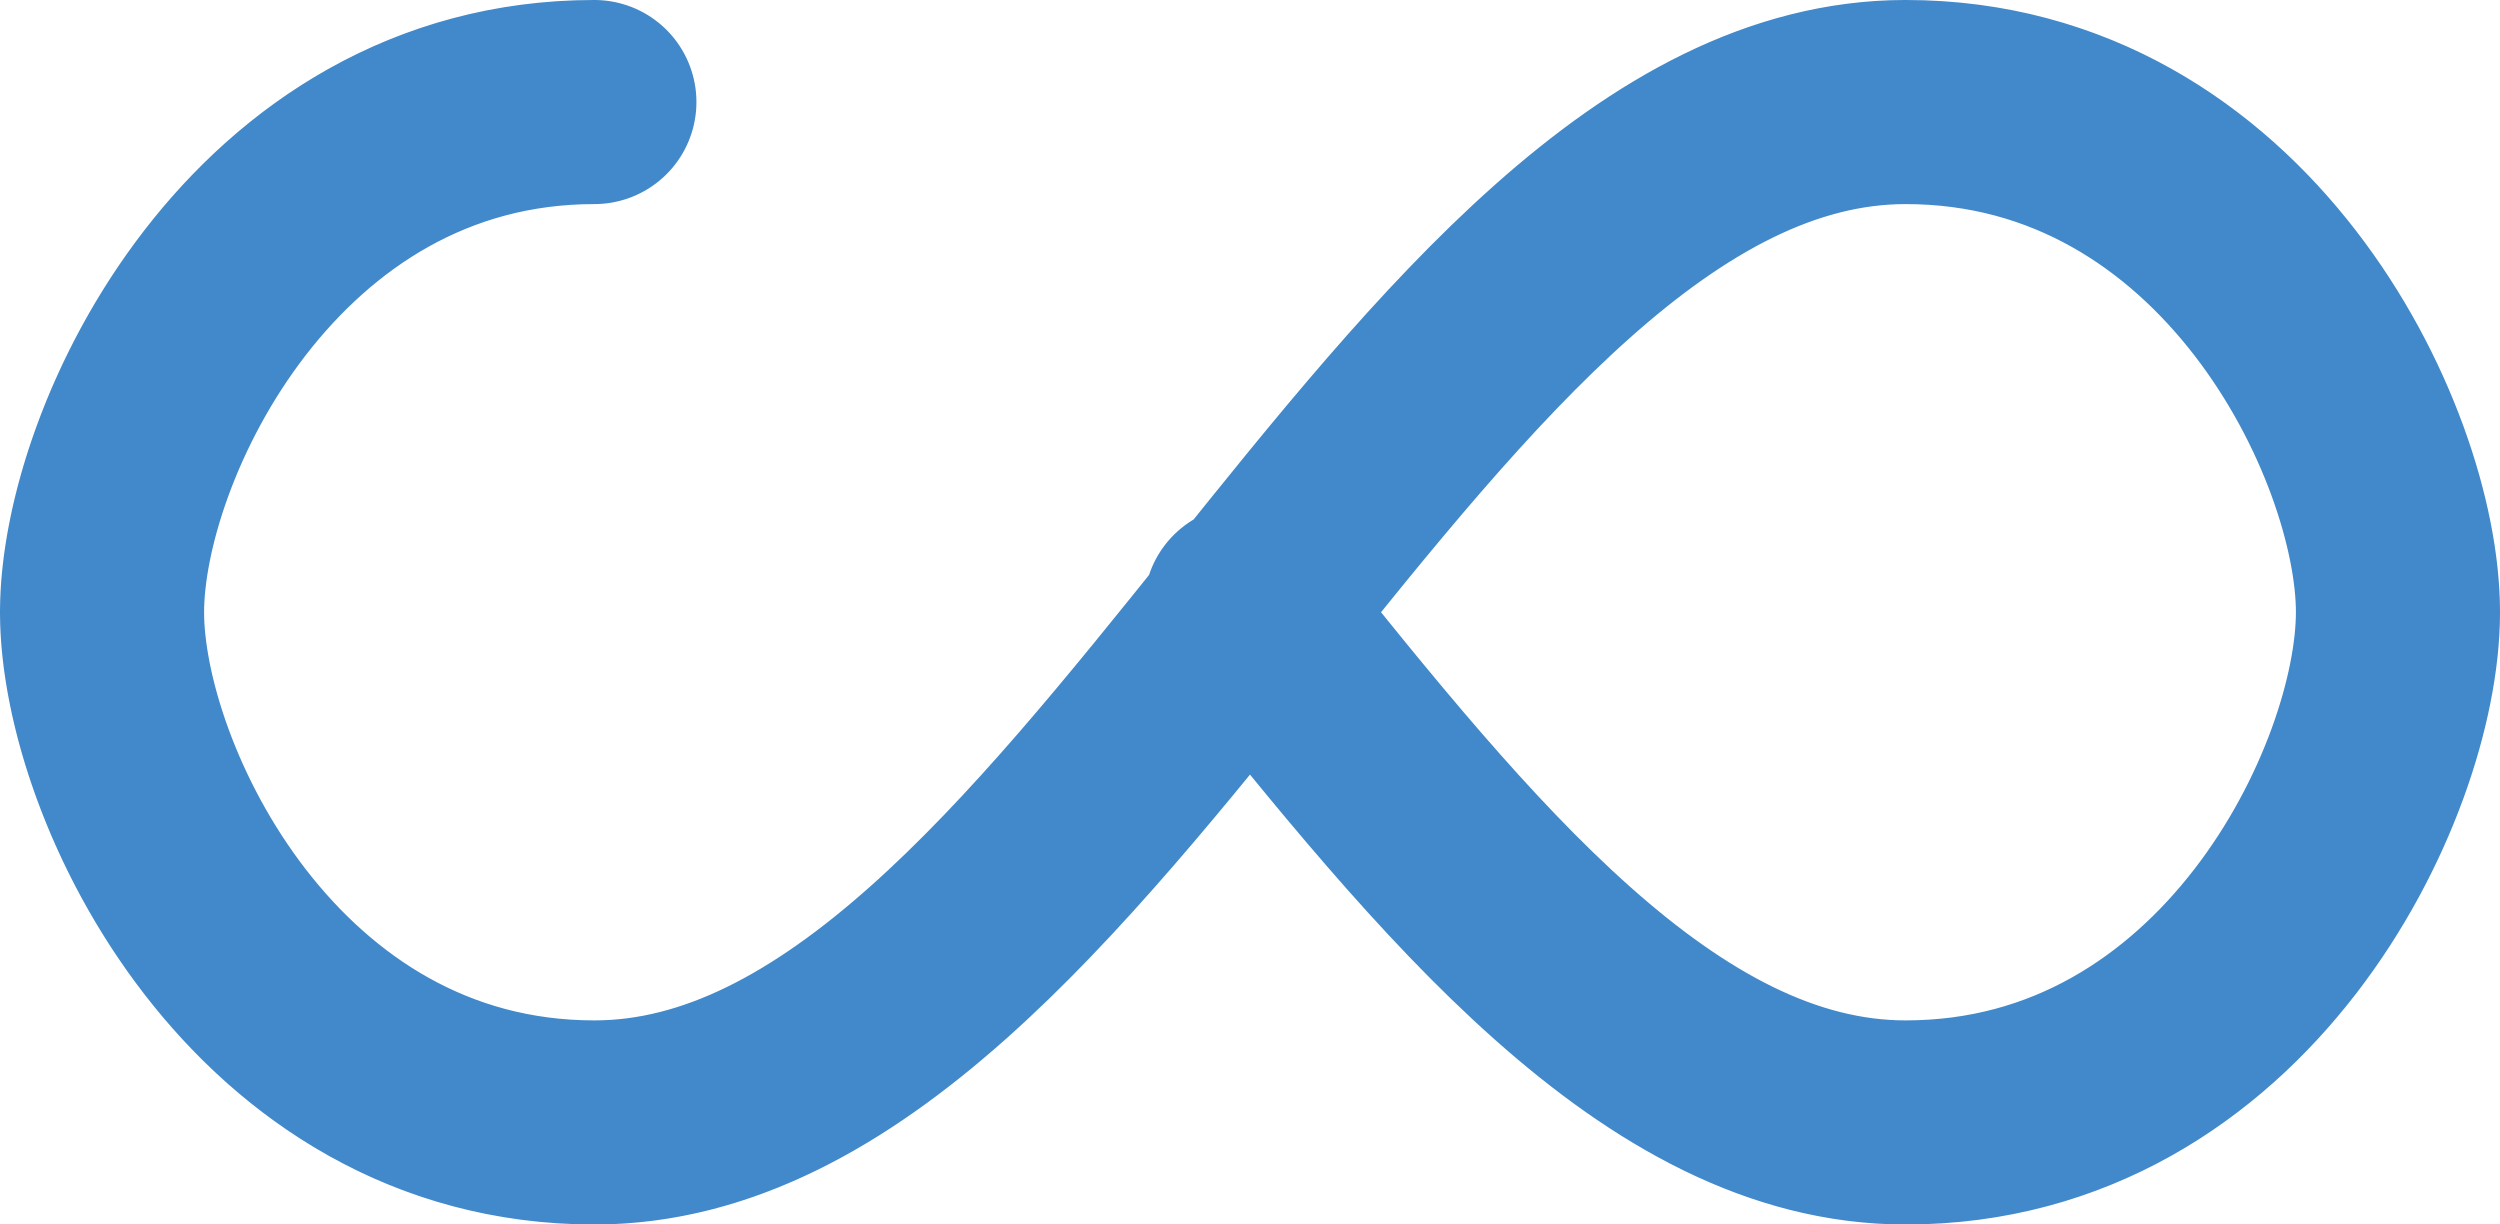 <?xml version="1.0" encoding="UTF-8" standalone="no"?>
<svg
   xmlns:dc="http://purl.org/dc/elements/1.1/"
   xmlns:cc="http://creativecommons.org/ns#"
   xmlns:rdf="http://www.w3.org/1999/02/22-rdf-syntax-ns#"
   xmlns:svg="http://www.w3.org/2000/svg"
   xmlns="http://www.w3.org/2000/svg"
   xmlns:sodipodi="http://sodipodi.sourceforge.net/DTD/sodipodi-0.dtd"
   xmlns:inkscape="http://www.inkscape.org/namespaces/inkscape"
   style="display:block;shape-rendering:auto"
   width="179.34"
   height="87.84"
   viewBox="0 0 98 48"
   preserveAspectRatio="xMidYMid"
   version="1.1"
   id="svg4"
   sodipodi:docname="Infinity-2.3s-183px.svg"
   inkscape:version="0.92.4 (5da689c313, 2019-01-14)">
  <defs
     id="defs8" />
  <sodipodi:namedview
     pagecolor="#ffffff"
     bordercolor="#666666"
     borderopacity="1"
     objecttolerance="10"
     gridtolerance="10"
     guidetolerance="10"
     inkscape:pageopacity="0"
     inkscape:pageshadow="2"
     inkscape:window-width="1920"
     inkscape:window-height="1017"
     id="namedview6"
     showgrid="false"
     inkscape:zoom="1.2896175"
     inkscape:cx="-6.0948305"
     inkscape:cy="43.92"
     inkscape:window-x="-8"
     inkscape:window-y="-8"
     inkscape:window-maximized="1"
     inkscape:current-layer="svg4" />
  <path
     d="M 23.3,4 C 10.4,4 4,17.3 4,24 4,30.7 10.4,44 23.3,44 42.6,44 55.4,4 74.7,4 87.6,4 94,17.3 94,24 94,30.7 87.6,44 74.7,44 55.4,44 42.6,4 23.3,4 Z"
     style="fill:none;stroke:#4189ca;stroke-width:8;stroke-linecap:round;stroke-dasharray:223.232, 33.357"
     id="path2"
     inkscape:connector-curvature="0">
    <animate
       attributeName="stroke-dashoffset"
       repeatCount="indefinite"
       dur="2.273s"
       keyTimes="0;1"
       values="0;256.589" />
  </path>
  <!-- [ldio] generated by https://loading.io/ -->
</svg>
